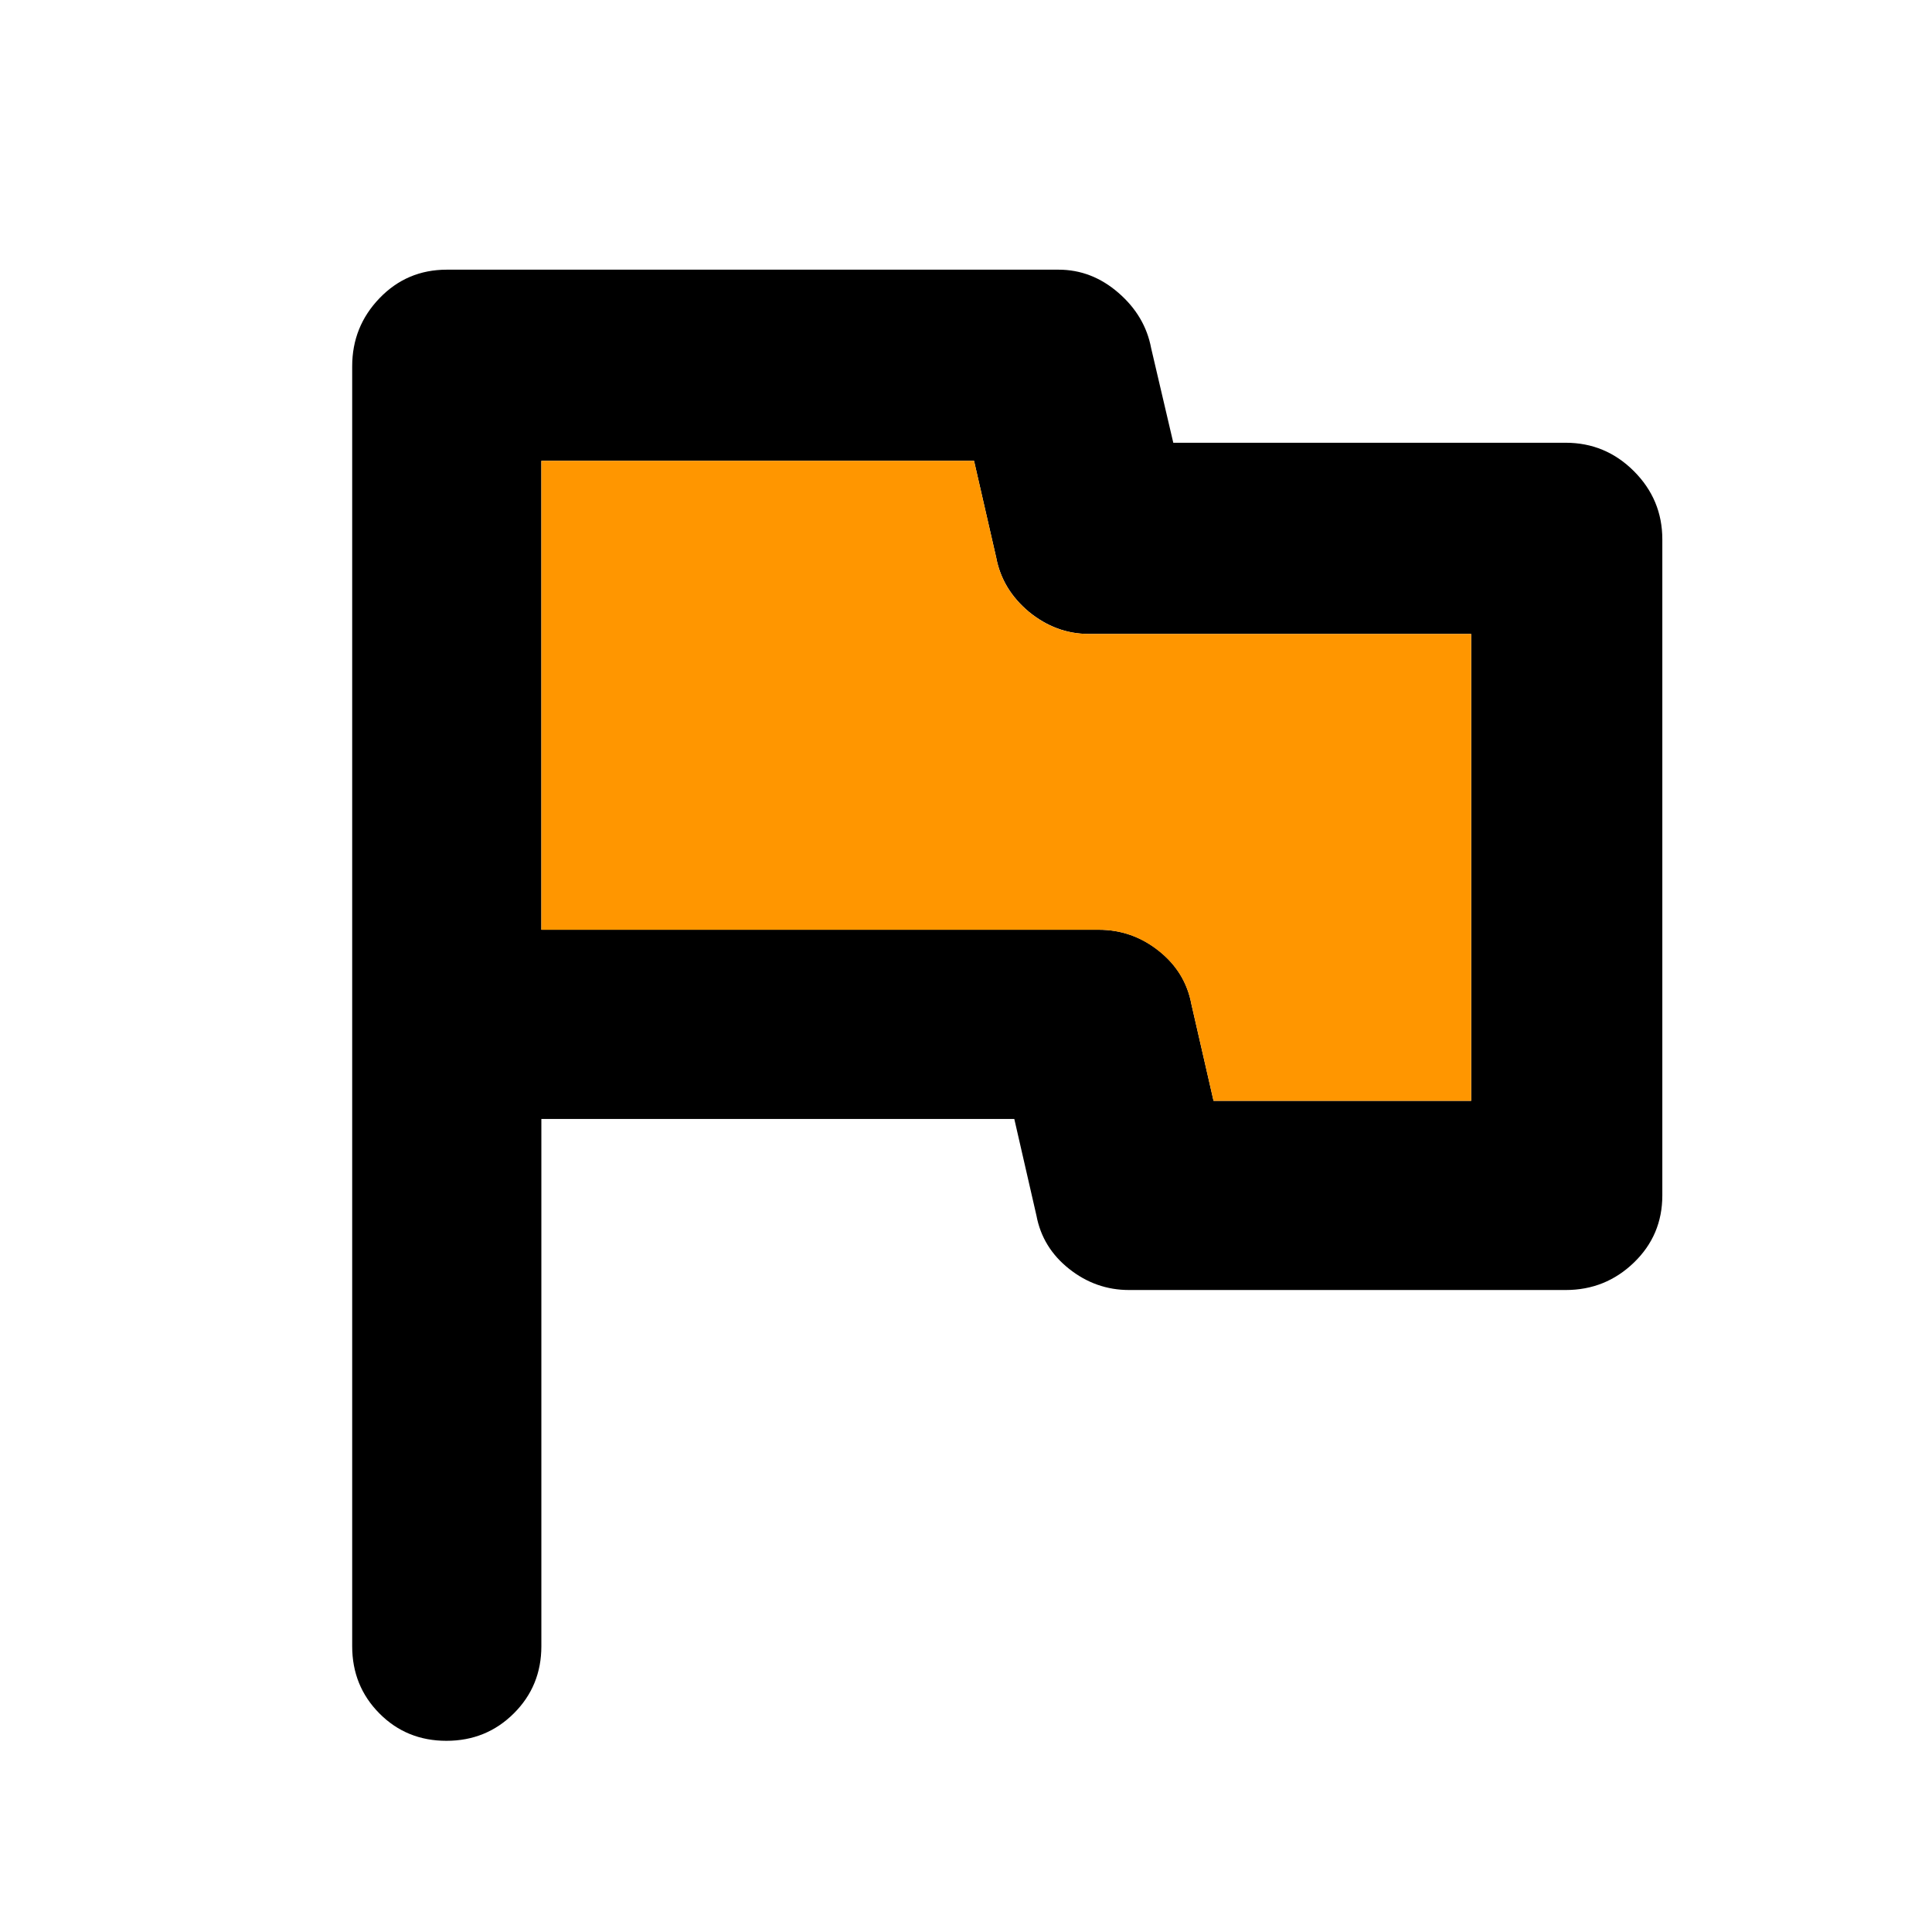 <?xml version="1.0" encoding="utf-8"?>
<svg xmlns="http://www.w3.org/2000/svg" height="48" viewBox="0 -960 960 960" width="48">
  <path d="M 269 -404 L 269 -142 C 269 -128.833 264.44 -117.71 255.32 -108.63 C 246.207 -99.543 235.04 -95 221.82 -95 C 208.607 -95 197.5 -99.543 188.5 -108.63 C 179.5 -117.71 175 -128.833 175 -142 L 175 -778 C 175 -791.167 179.543 -802.46 188.63 -811.88 C 197.71 -821.293 208.833 -826 222 -826 L 526 -826 C 537 -826 546.917 -822.167 555.75 -814.5 C 564.583 -806.833 570 -797.667 572 -787 L 583 -740 L 778 -740 C 791.167 -740 802.46 -735.293 811.88 -725.88 C 821.293 -716.46 826 -705.167 826 -692 L 826 -366 C 826 -352.833 821.293 -341.71 811.88 -332.63 C 802.46 -323.543 791.167 -319 778 -319 L 561 -319 C 550 -319 540.083 -322.5 531.25 -329.5 C 522.417 -336.5 517 -345.333 515 -356 L 504 -404 Z M 603 -413.01 L 731 -413.01 L 731 -645 L 541 -645 C 530 -645 520.081 -648.8 511.24 -656.01 C 502.42 -663.41 496.999 -672.4 495 -683.01 L 484 -731 L 269 -731 L 269 -498.02 L 546 -498.02 C 557 -498.02 566.919 -494.61 575.74 -487.61 C 584.58 -480.6 589.999 -471.8 592 -461.01 Z"/>
  <path fill="rgb(255, 150, 0)" d="M 603 -413 L 731 -413 L 731 -645 L 541 -645 C 530 -645 520.083 -648.667 511.25 -656 C 502.417 -663.333 497 -672.333 495 -683 L 484 -731 L 269 -731 L 269 -498 L 546 -498 C 557 -498 566.917 -494.5 575.75 -487.5 C 584.583 -480.5 590 -471.667 592 -461 L 603 -413 Z"/>
</svg>
